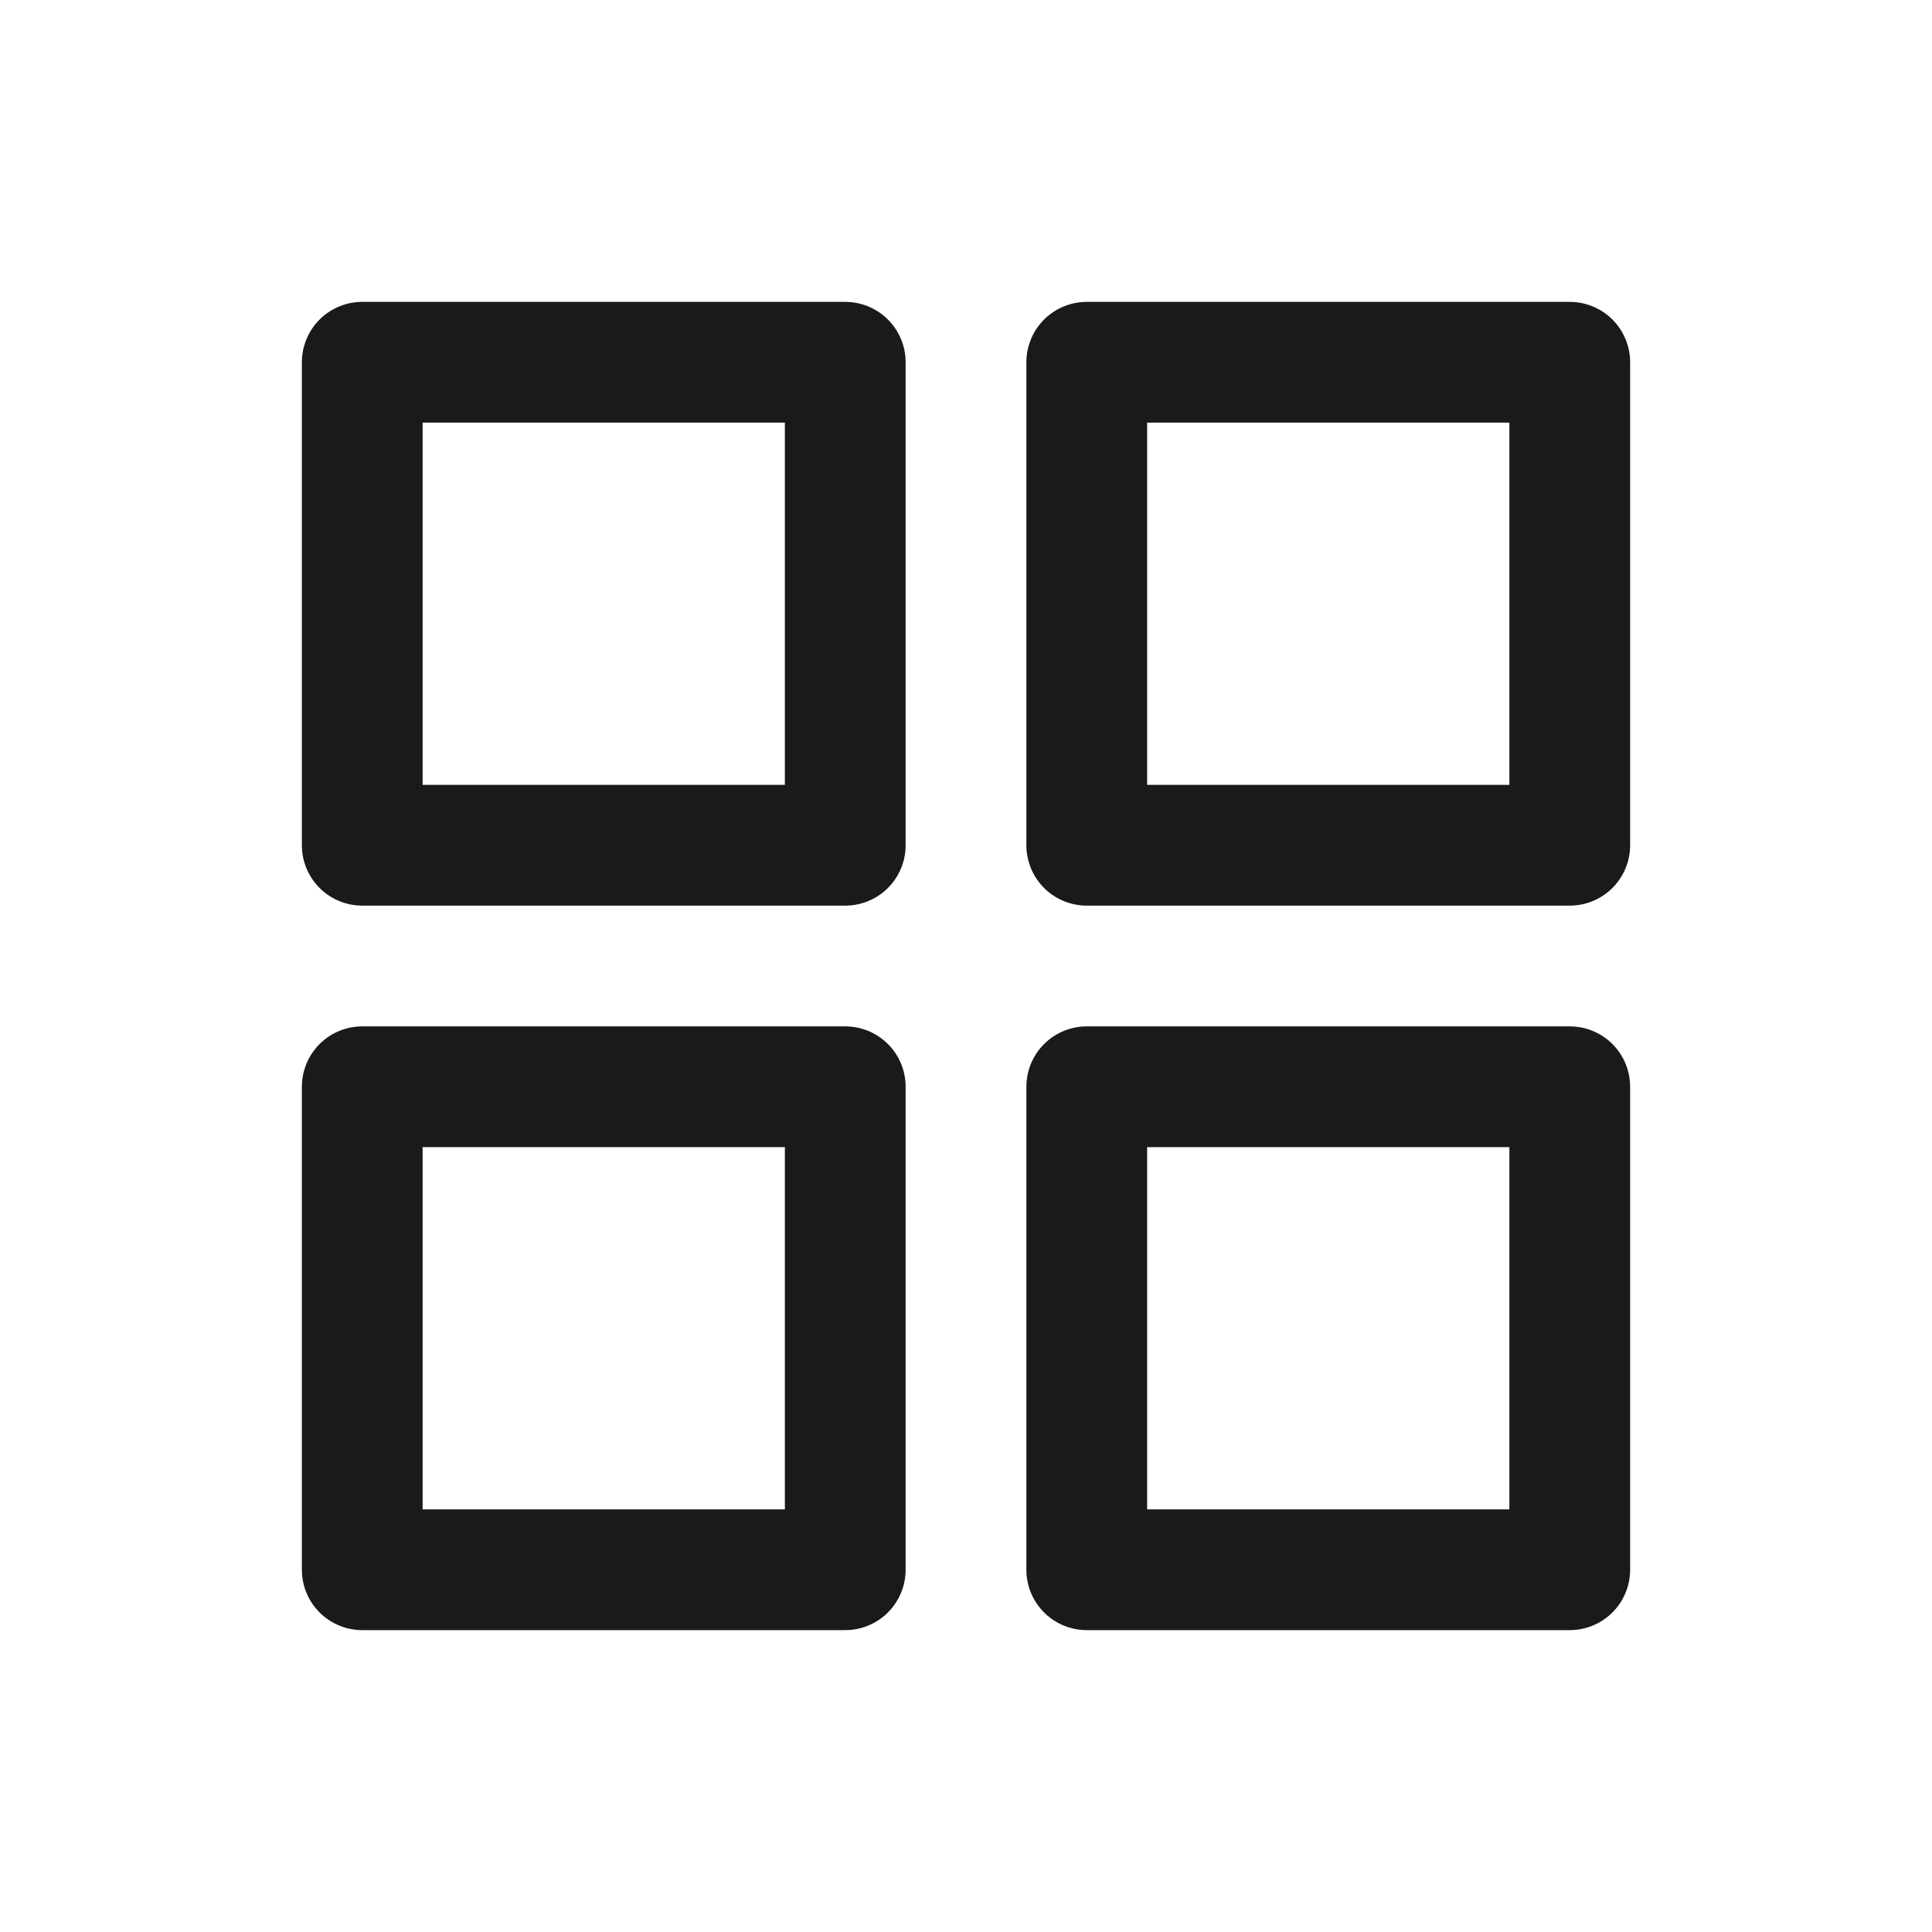 <svg viewBox="0 0 24 24" fill="none">
  <path d="M10.5 4.5h-6v6h6v-6Zm9 0h-6v6h6v-6Zm-9 9h-6v6h6v-6Zm9 0h-6v6h6v-6Z" stroke="#1B1A19" stroke-width="1.5" stroke-linecap="round" stroke-linejoin="round"/>
</svg>
